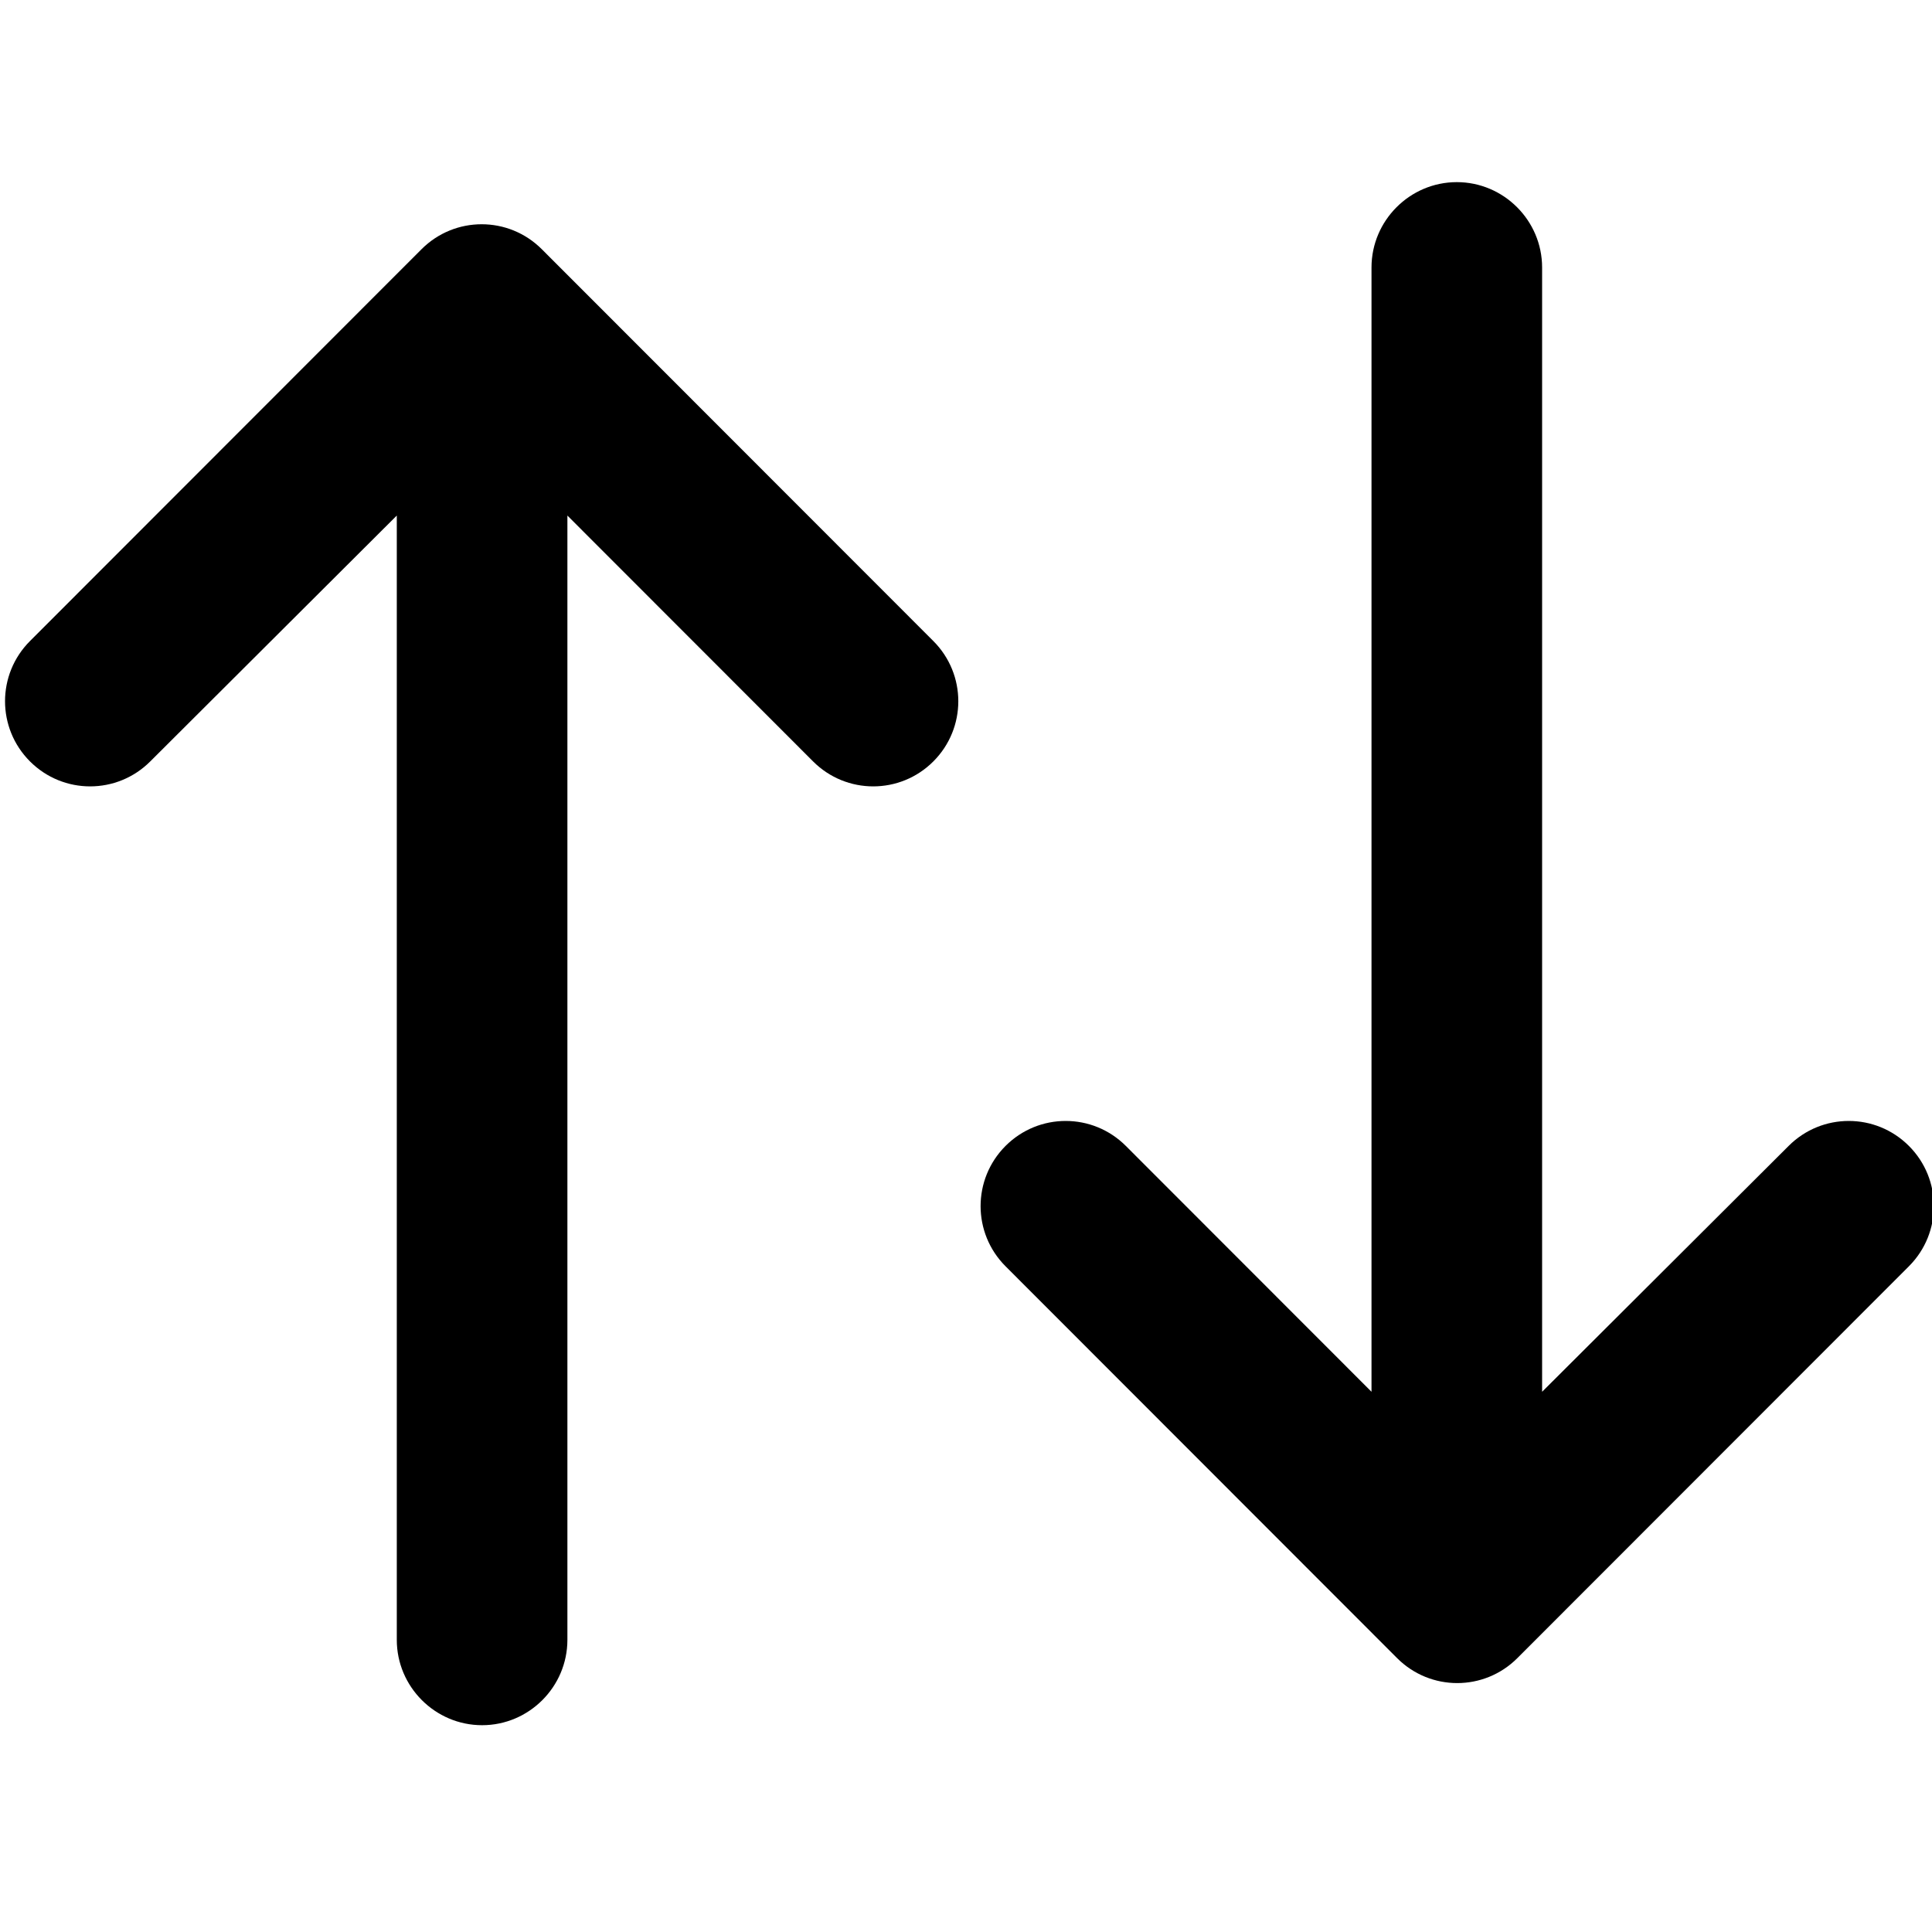 <?xml version="1.0" encoding="UTF-8" standalone="no"?>
<svg
        width="320"
        height="320"
        viewBox="0 0 320 320"
        fill="none"
        version="1.1"
        xmlns="http://www.w3.org/2000/svg">
    <path
            d="M 93.979,271.608 V 85.393 l 40.692,40.721 c 5.51,5.514 14.412,5.514 19.922,0 5.51,-5.514 5.51,-14.422 0,-19.936 L 89.74,41.279 c -5.51,-5.514 -14.412,-5.514 -19.922,0 L 4.966,106.178 c -5.51,5.514 -5.51,14.422 0,19.936 5.51,5.514 14.412,5.514 19.922,0 L 65.721,85.393 V 271.608 c 0,7.777 6.358,14.139 14.129,14.139 7.771,0 14.129,-6.362 14.129,-14.139 z"
            fill="currentColor"/>
    <path
            d="M 227.164,44.306 V 230.521 l -40.691,-40.721 c -5.512,-5.514 -14.413,-5.514 -19.923,0 -5.51,5.514 -5.51,14.422 0,19.936 l 64.852,64.899 c 5.51,5.515 14.411,5.515 19.921,0 l 64.852,-64.899 c 5.51,-5.514 5.51,-14.421 0,-19.936 -5.51,-5.514 -14.411,-5.514 -19.921,0 l -40.832,40.721 V 44.306 c 0,-7.777 -6.359,-14.139 -14.129,-14.139 -7.772,0 -14.129,6.363 -14.129,14.139 z"
            fill="currentColor"/>
</svg>

